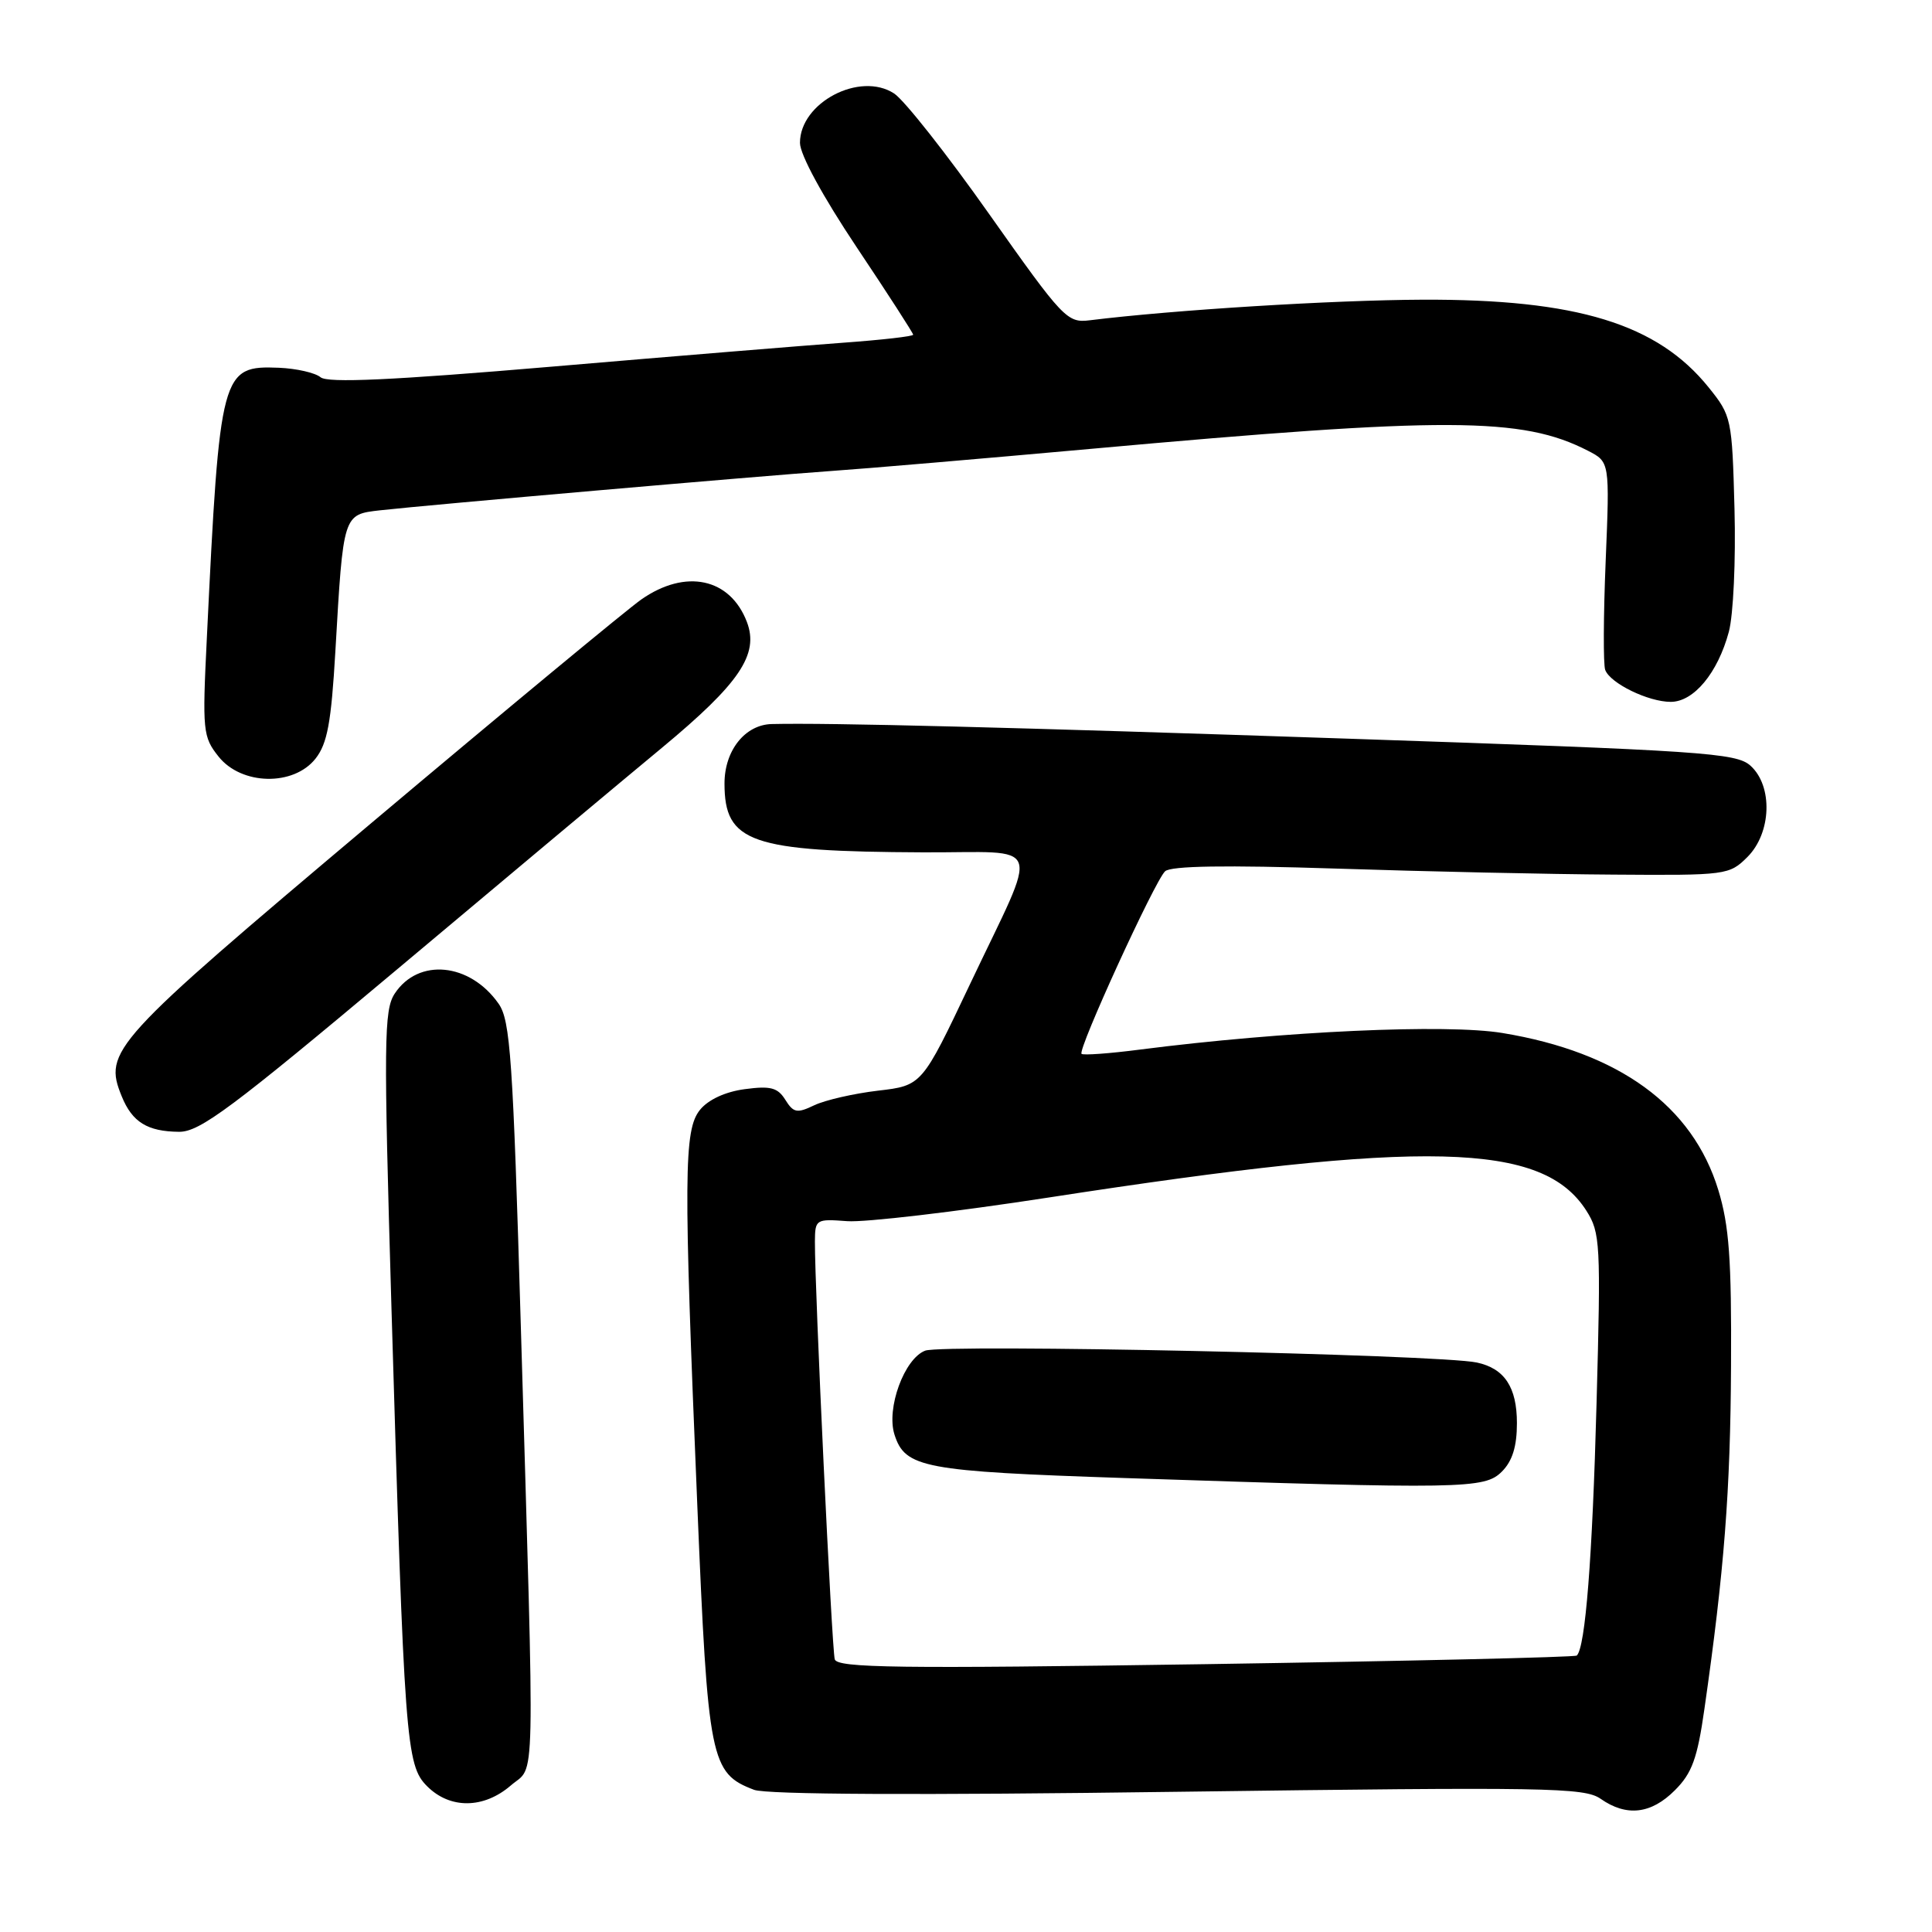 <?xml version="1.0" encoding="UTF-8" standalone="no"?>
<!DOCTYPE svg PUBLIC "-//W3C//DTD SVG 1.1//EN" "http://www.w3.org/Graphics/SVG/1.1/DTD/svg11.dtd" >
<svg xmlns="http://www.w3.org/2000/svg" xmlns:xlink="http://www.w3.org/1999/xlink" version="1.1" viewBox="0 0 256 256">
 <g >
 <path fill="currentColor"
d=" M 221.93 237.22 C 224.20 234.96 224.91 233.00 225.84 226.47 C 228.47 208.15 229.29 197.56 229.37 181.00 C 229.45 166.87 229.12 162.38 227.68 157.67 C 224.27 146.51 214.53 139.43 199.09 136.88 C 191.64 135.65 170.15 136.63 151.09 139.07 C 147.02 139.60 143.52 139.85 143.31 139.64 C 142.77 139.10 153.01 116.73 154.38 115.45 C 155.14 114.73 162.41 114.62 177.00 115.09 C 188.82 115.48 205.38 115.84 213.80 115.89 C 228.77 116.00 229.14 115.95 231.55 113.55 C 234.73 110.36 234.94 104.16 231.95 101.46 C 230.07 99.76 225.72 99.47 178.70 97.88 C 133.78 96.36 109.91 95.76 102.25 95.94 C 98.72 96.03 96.00 99.45 96.00 103.81 C 96.00 111.65 99.44 112.84 122.32 112.94 C 138.56 113.01 137.80 110.85 128.50 130.47 C 122.16 143.84 122.16 143.84 116.33 144.52 C 113.12 144.90 109.33 145.77 107.90 146.45 C 105.61 147.55 105.14 147.46 104.06 145.73 C 103.05 144.11 102.10 143.86 98.68 144.32 C 96.11 144.66 93.85 145.71 92.76 147.05 C 90.60 149.71 90.56 155.57 92.40 199.55 C 93.81 233.33 94.14 234.96 99.92 237.16 C 101.58 237.79 121.70 237.89 156.12 237.42 C 205.03 236.77 209.94 236.85 212.09 238.35 C 215.52 240.75 218.78 240.38 221.93 237.22 Z  M 67.69 236.58 C 70.99 233.73 70.87 238.94 69.02 176.00 C 67.97 140.23 67.62 135.21 66.07 133.00 C 62.26 127.56 55.43 126.90 52.30 131.66 C 50.87 133.84 50.83 137.95 51.87 173.29 C 53.58 230.95 53.79 233.89 56.60 236.69 C 59.64 239.73 64.10 239.68 67.69 236.58 Z  M 52.72 128.36 C 66.90 116.45 82.63 103.29 87.68 99.11 C 98.00 90.55 100.60 86.71 98.97 82.42 C 96.75 76.59 90.85 75.33 84.98 79.43 C 83.07 80.77 66.90 94.16 49.06 109.18 C 14.71 138.12 13.68 139.25 16.13 145.27 C 17.52 148.69 19.53 149.93 23.72 149.97 C 26.47 150.00 30.69 146.84 52.72 128.36 Z  M 41.81 100.52 C 43.38 98.52 43.89 95.74 44.44 86.27 C 45.49 68.06 45.45 68.18 50.35 67.62 C 56.87 66.89 100.58 63.08 110.00 62.42 C 114.67 62.10 130.20 60.77 144.50 59.48 C 191.70 55.21 201.68 55.24 210.40 59.72 C 213.30 61.21 213.30 61.21 212.76 74.35 C 212.46 81.58 212.43 88.07 212.70 88.77 C 213.37 90.55 218.41 93.00 221.38 93.00 C 224.43 93.00 227.61 89.18 229.08 83.72 C 229.68 81.49 230.01 74.24 229.83 67.44 C 229.51 55.45 229.43 55.09 226.41 51.34 C 219.63 42.91 208.93 39.63 188.50 39.71 C 176.57 39.76 155.44 41.07 144.39 42.44 C 141.41 42.81 140.87 42.24 131.11 28.42 C 125.52 20.49 119.83 13.28 118.48 12.39 C 113.95 9.43 106.00 13.59 106.00 18.93 C 106.00 20.48 109.00 26.00 113.50 32.74 C 117.63 38.91 121.00 44.14 121.00 44.35 C 121.00 44.57 116.84 45.04 111.75 45.41 C 106.66 45.78 89.29 47.20 73.15 48.58 C 51.87 50.39 43.43 50.77 42.48 49.99 C 41.76 49.39 39.28 48.83 36.97 48.73 C 29.32 48.43 29.12 49.14 27.41 84.50 C 26.80 96.86 26.88 97.64 28.96 100.25 C 31.99 104.06 38.90 104.21 41.81 100.52 Z  M 110.61 219.87 C 110.22 218.56 107.95 170.79 107.98 164.49 C 108.00 161.57 108.12 161.50 112.25 161.81 C 114.59 161.99 126.62 160.58 139.00 158.67 C 189.02 150.95 204.40 151.33 210.20 160.42 C 212.05 163.33 212.13 164.77 211.55 186.00 C 211.00 206.48 210.07 218.31 208.93 219.37 C 208.69 219.59 186.57 220.10 159.76 220.51 C 118.93 221.12 110.96 221.01 110.61 219.87 Z  M 199.00 195.00 C 200.40 193.60 201.00 191.67 201.00 188.57 C 201.00 183.81 199.35 181.32 195.68 180.54 C 190.69 179.47 124.97 178.06 122.59 178.97 C 119.83 180.02 117.42 186.60 118.52 190.08 C 119.93 194.50 122.34 194.96 149.08 195.85 C 193.97 197.34 196.71 197.29 199.00 195.00 Z "/>
</g>
</svg>